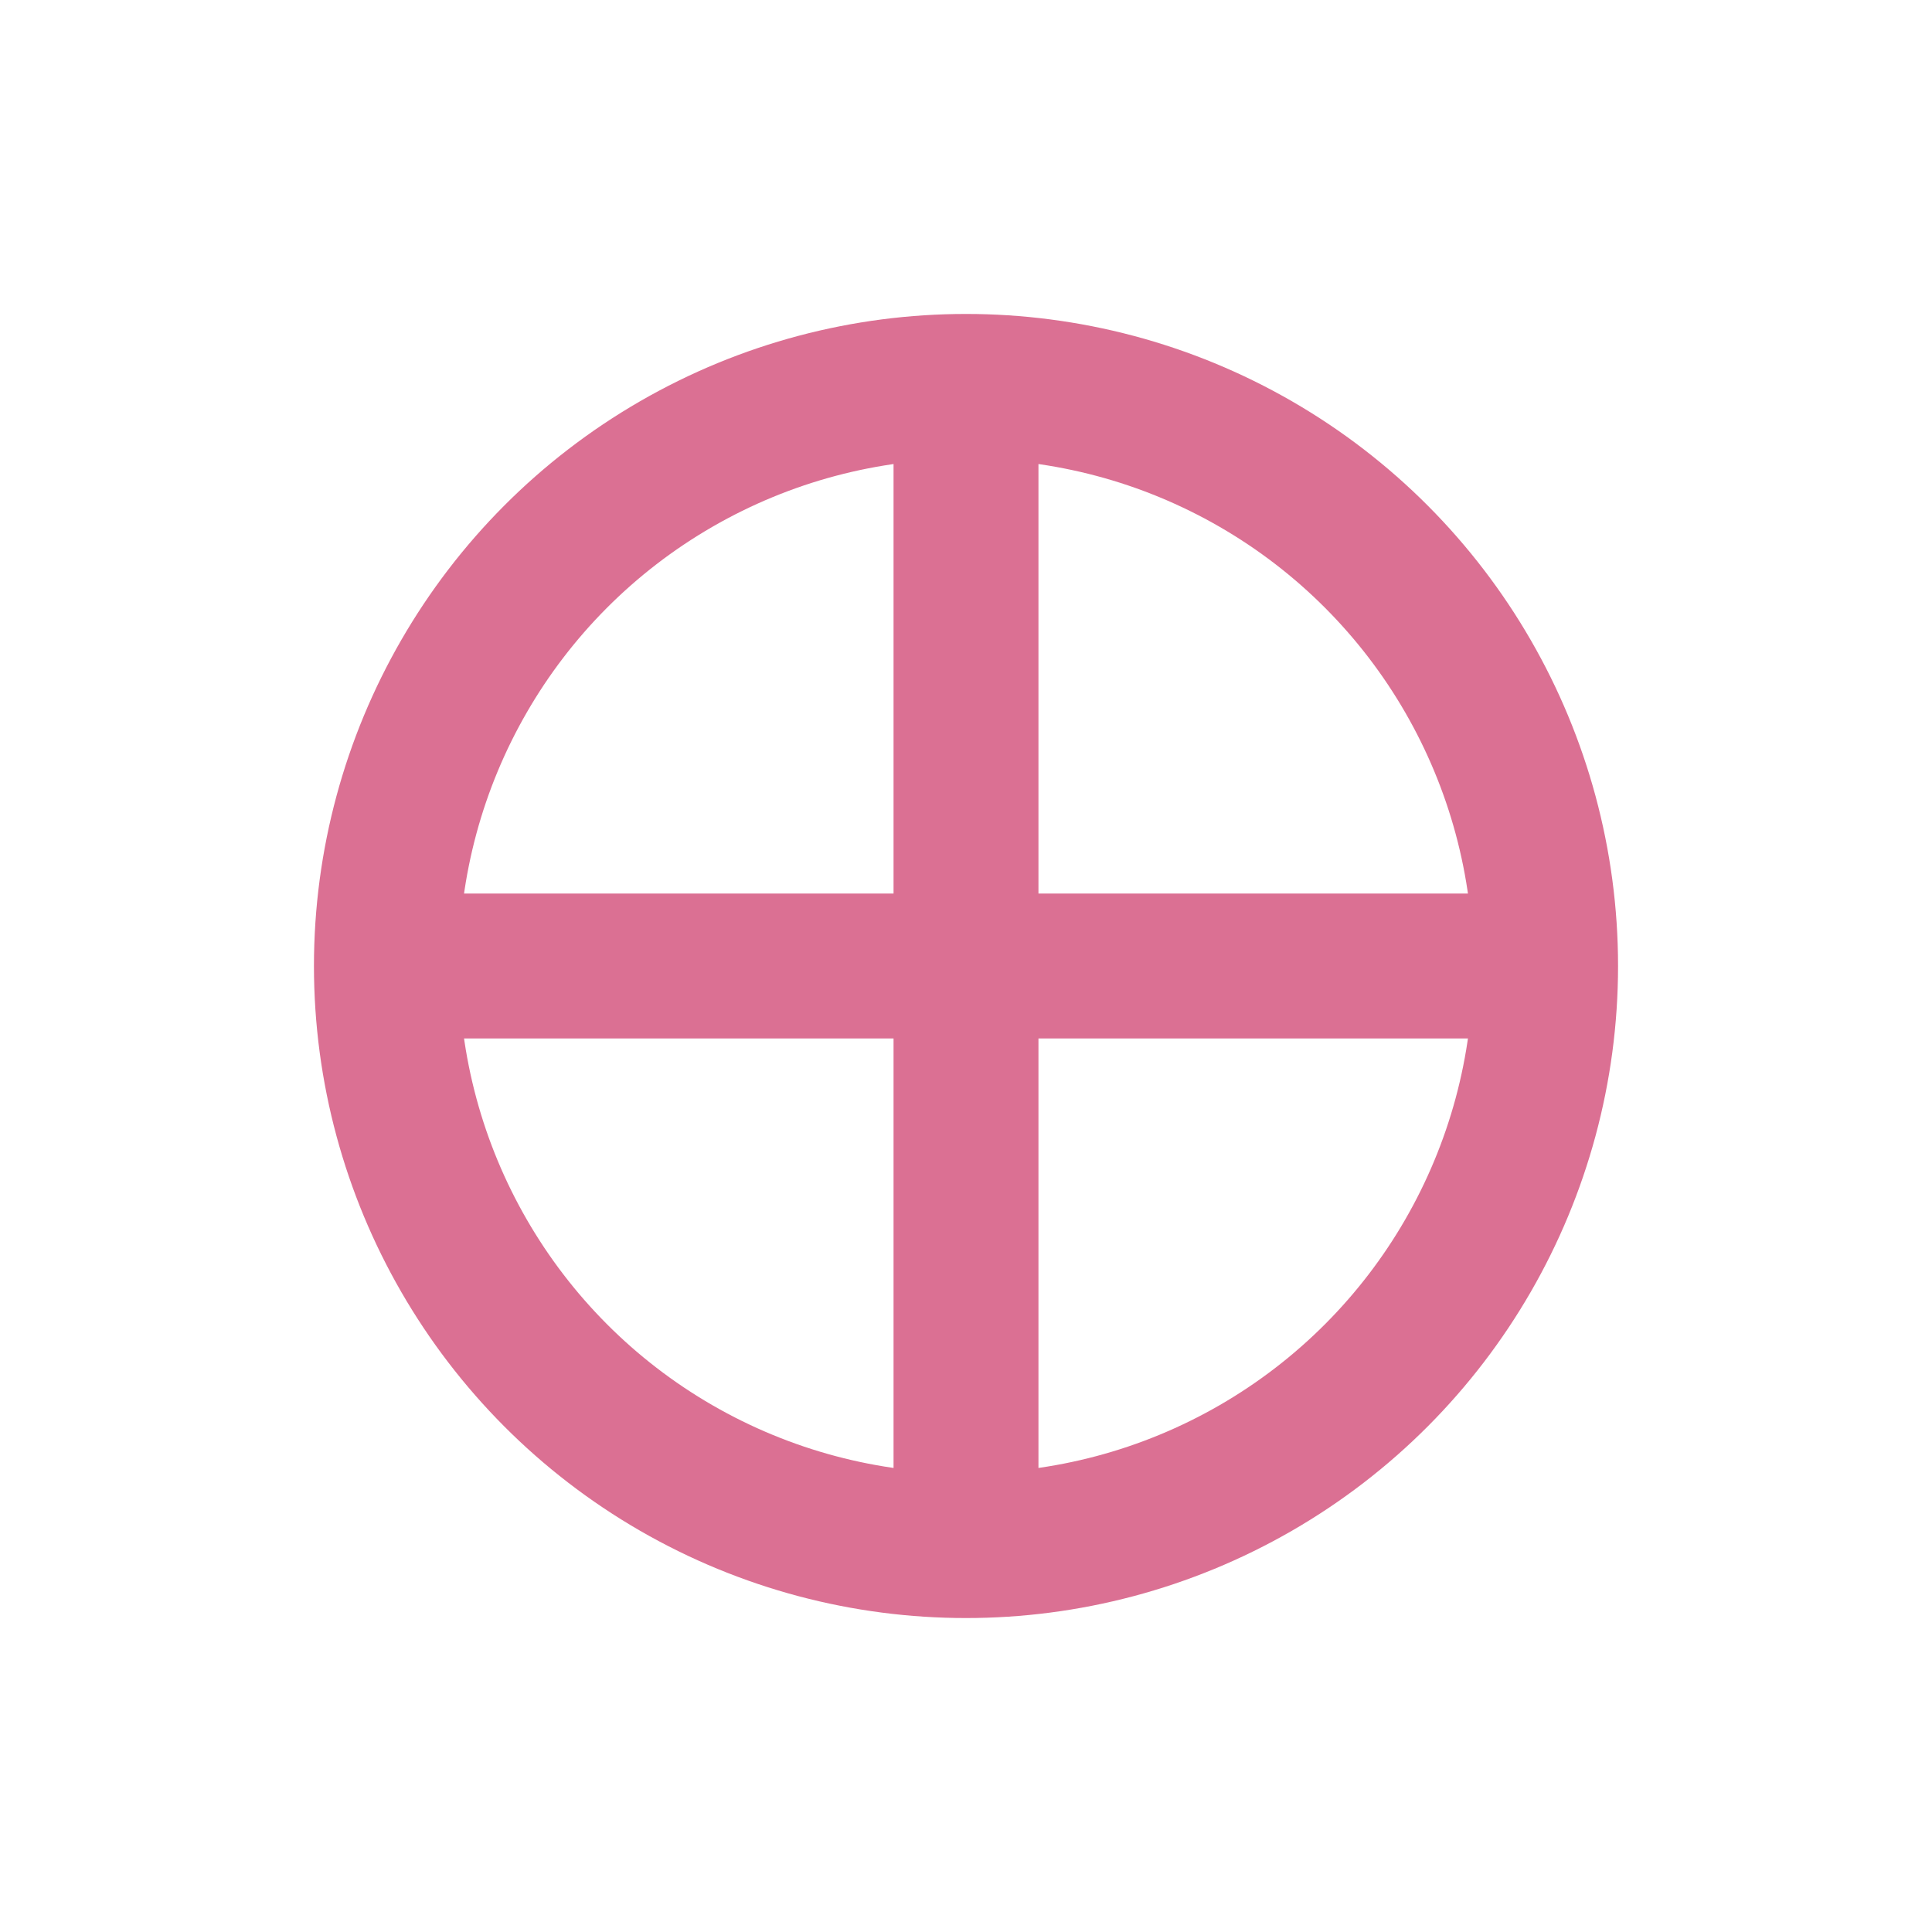 <?xml version="1.0" encoding="utf-8"?>
<svg width="20" height="20" xmlns="http://www.w3.org/2000/svg">
  <g>
    <circle cx="10" cy="10" r="6" style="stroke:palevioletred; stroke-width:1.5;" fill="transparent" />
    <line x1="10" y1="4" x2="10" y2="16" style="stroke:palevioletred; stroke-width:1.5;" />
    <line x1="4" y1="10" x2="16" y2="10" style="stroke:palevioletred; stroke-width:1.5;" />
  </g>
</svg>
